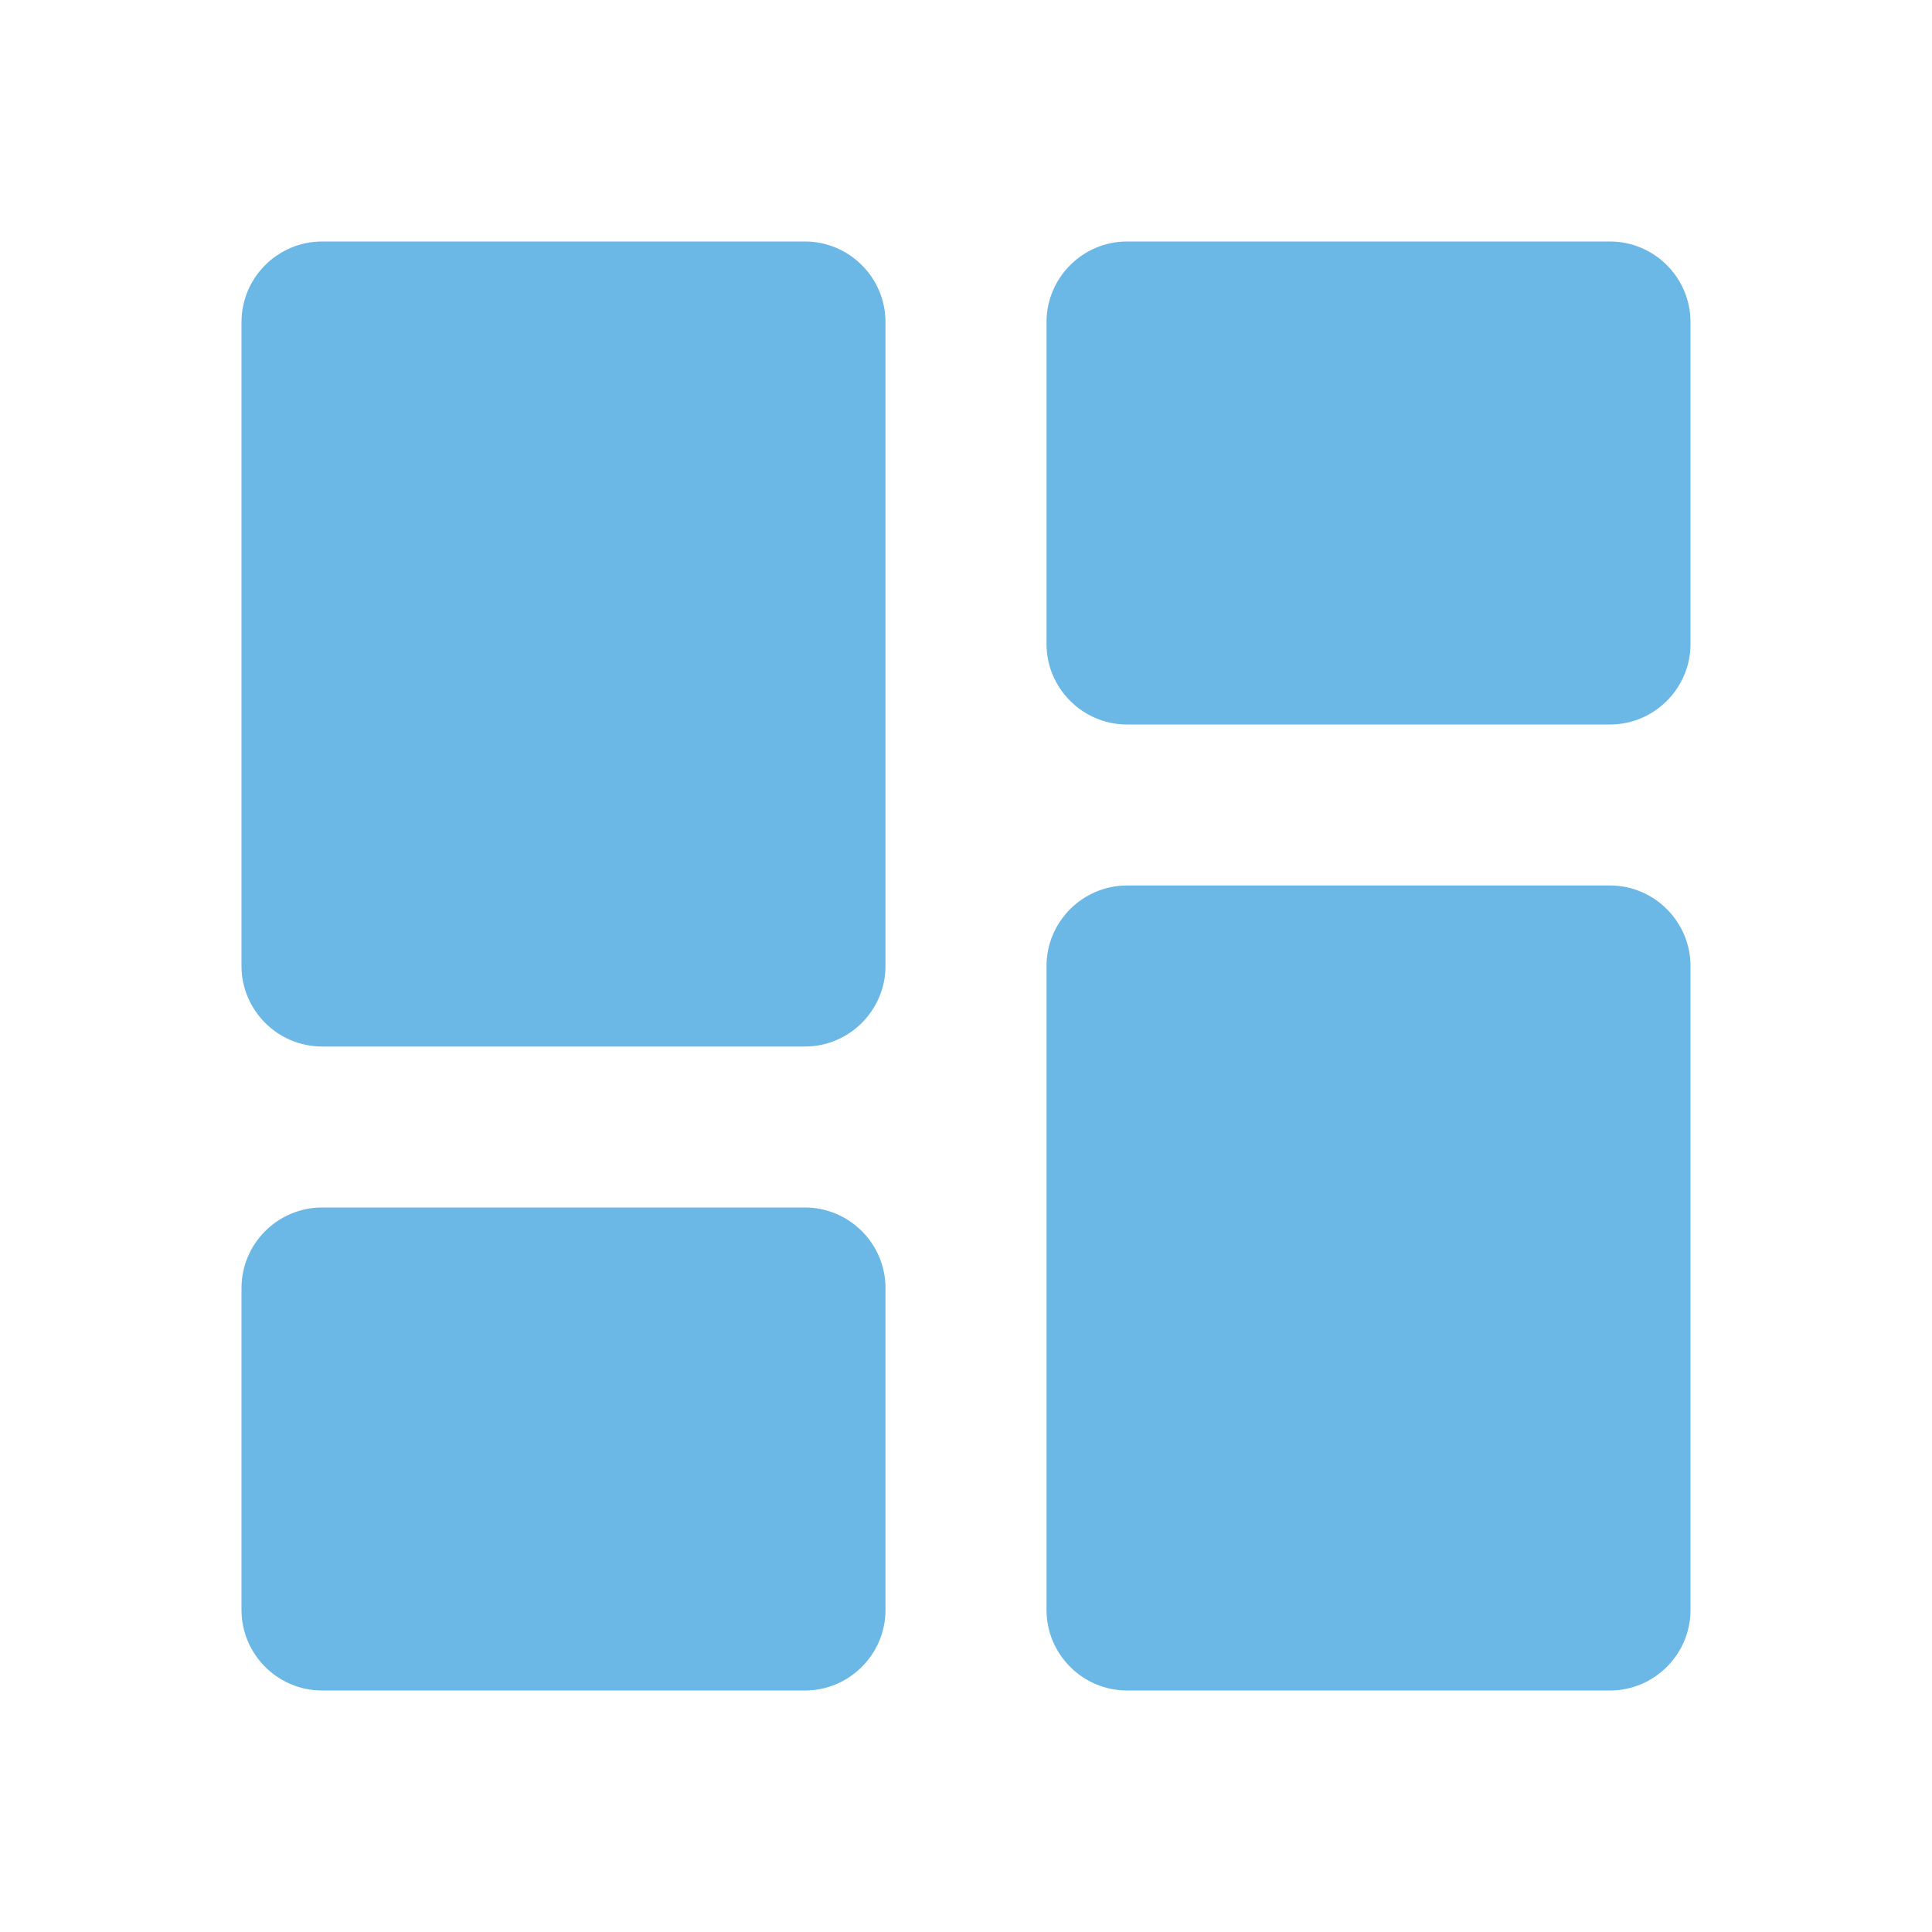 <svg width="64" height="64" viewBox="0 0 64 64" fill="none" xmlns="http://www.w3.org/2000/svg">
<g clip-path="url(#clip0_2512_16109)">
<path d="M10.667 34.667H26.667C28.133 34.667 29.333 33.467 29.333 32V10.667C29.333 9.2 28.133 8 26.667 8H10.667C9.2 8 8 9.2 8 10.667V32C8 33.467 9.2 34.667 10.667 34.667ZM10.667 56H26.667C28.133 56 29.333 54.8 29.333 53.333V42.667C29.333 41.2 28.133 40 26.667 40H10.667C9.2 40 8 41.2 8 42.667V53.333C8 54.8 9.2 56 10.667 56ZM37.333 56H53.333C54.8 56 56 54.8 56 53.333V32C56 30.533 54.8 29.333 53.333 29.333H37.333C35.867 29.333 34.667 30.533 34.667 32V53.333C34.667 54.8 35.867 56 37.333 56ZM34.667 10.667V21.333C34.667 22.8 35.867 24 37.333 24H53.333C54.8 24 56 22.8 56 21.333V10.667C56 9.2 54.8 8 53.333 8H37.333C35.867 8 34.667 9.2 34.667 10.667Z" fill="#6BB7E6"/>
</g>
<defs>
<clipPath id="clip0_2512_16109">
<rect width="64" height="64" fill="white"/>
</clipPath>
</defs>
</svg>
